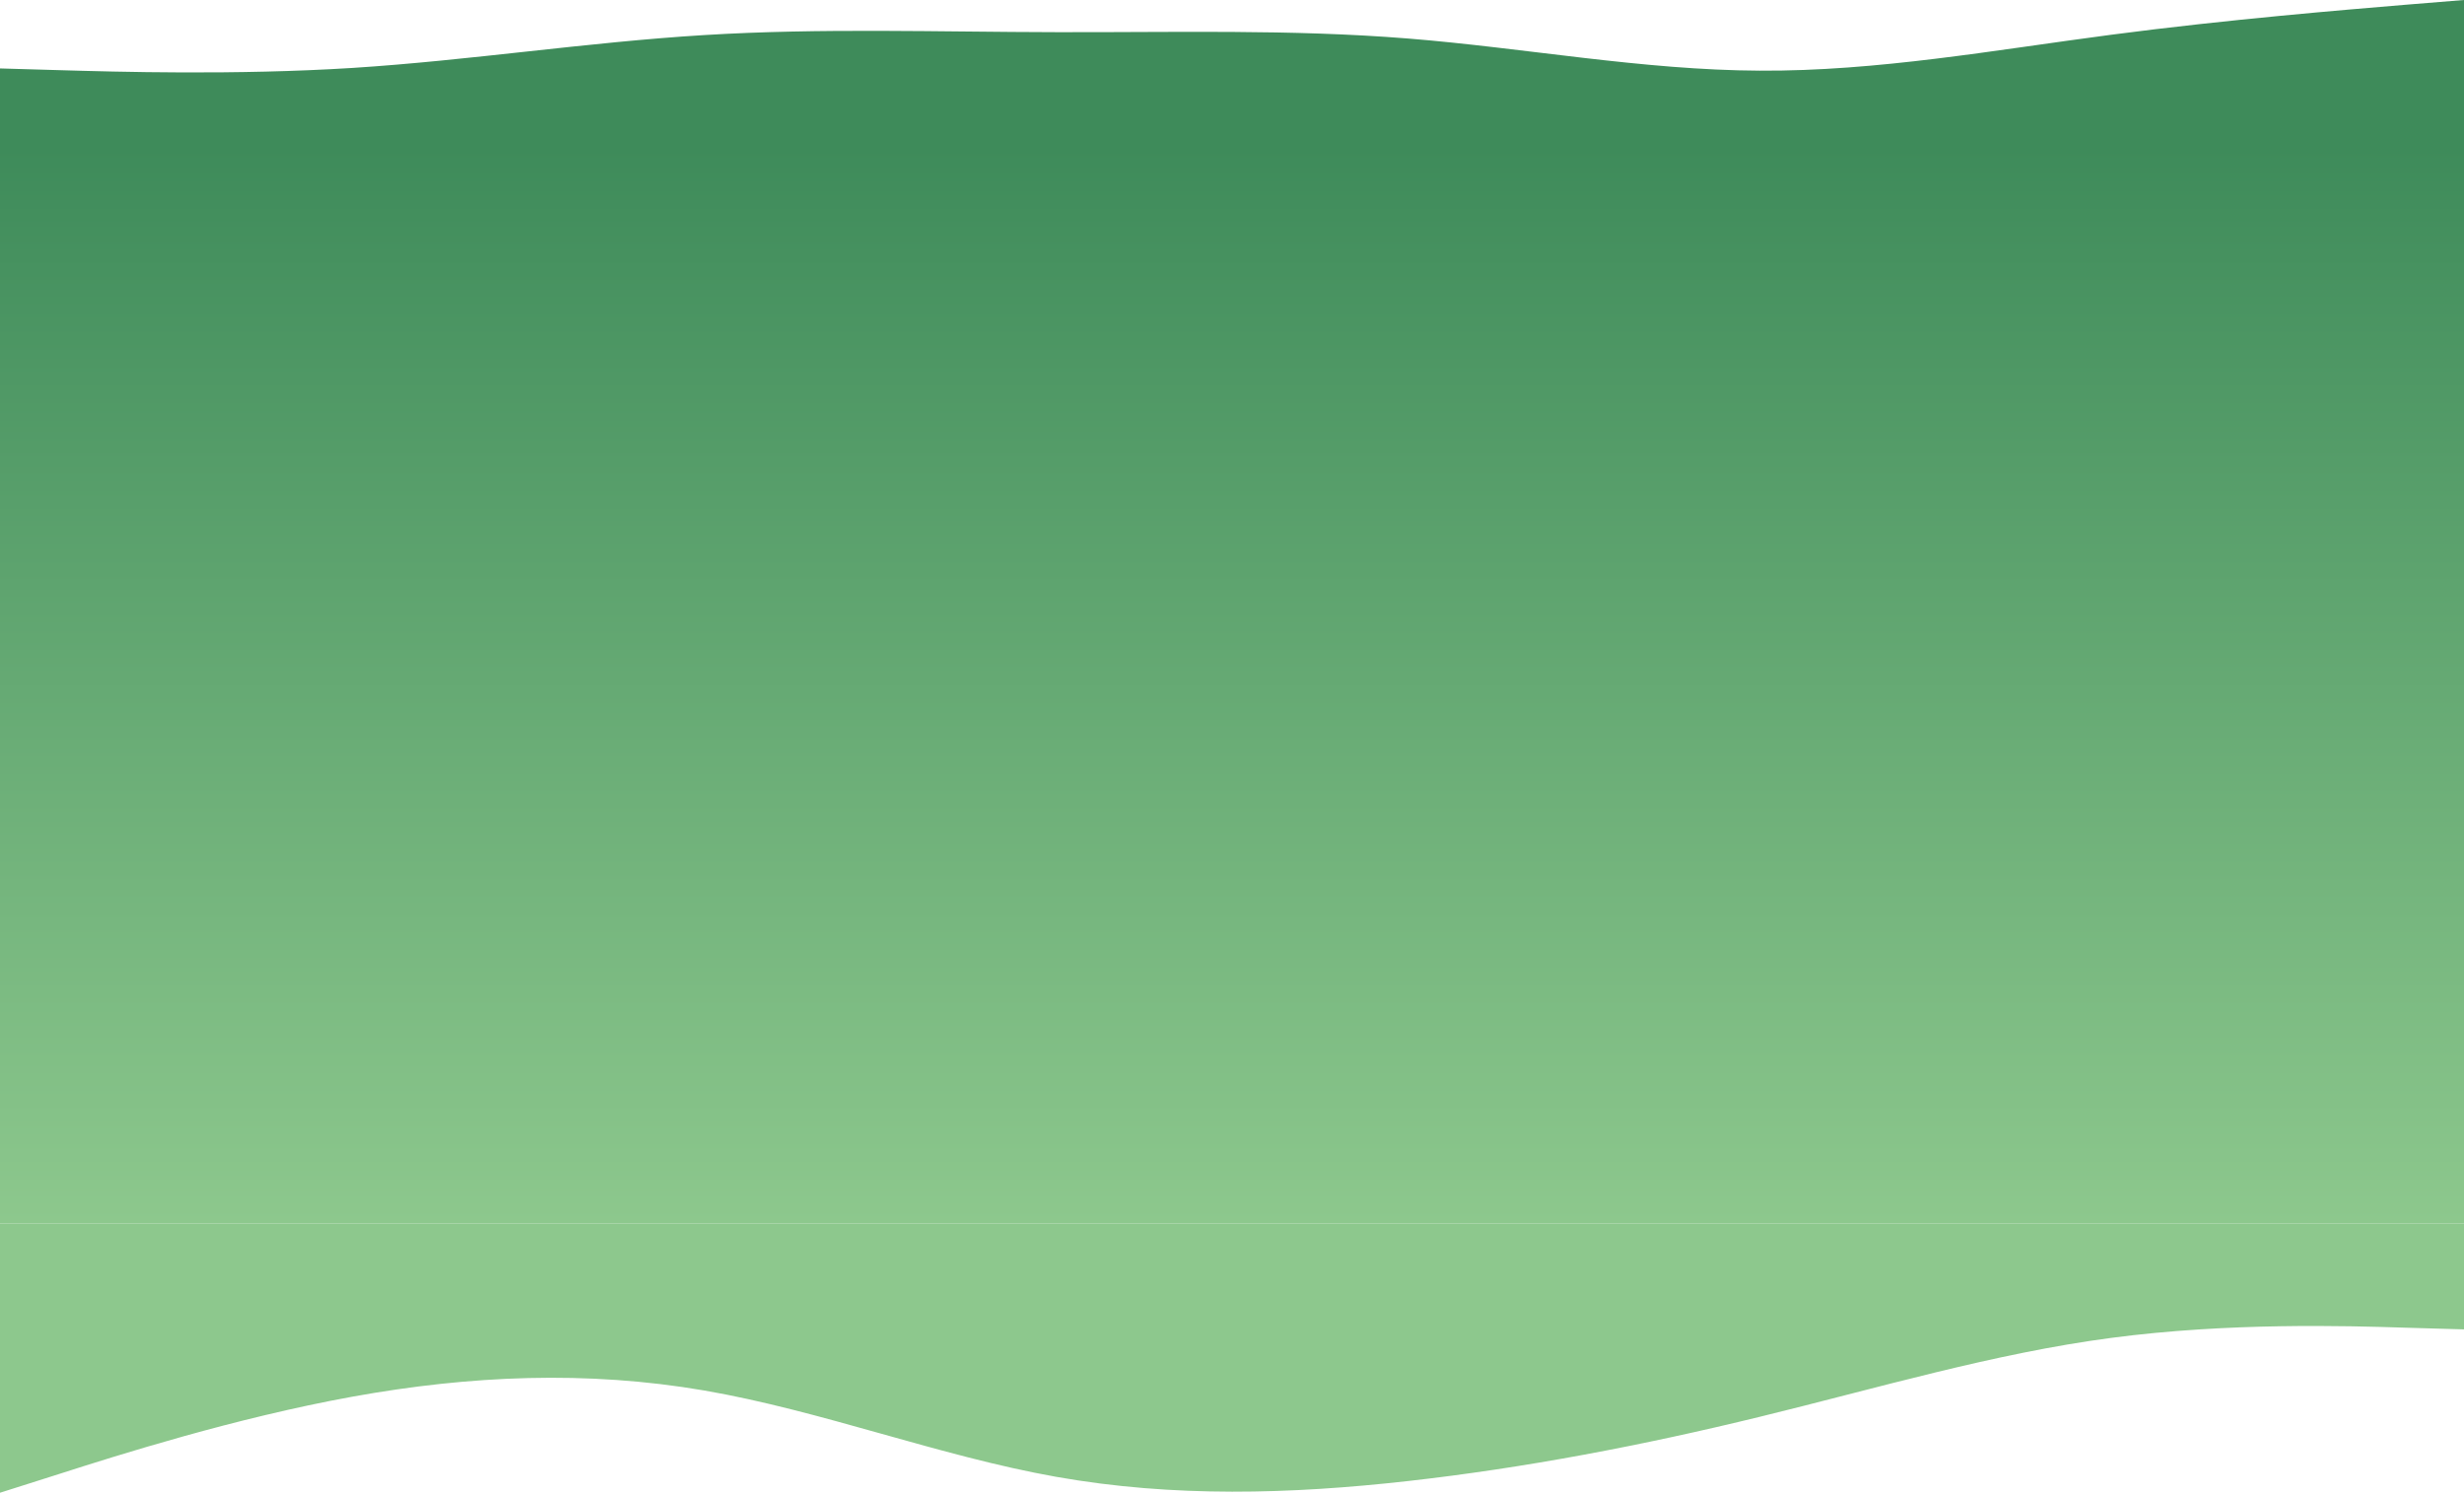 <svg width="1440" height="873" viewBox="0 0 1440 873" fill="none" xmlns="http://www.w3.org/2000/svg">
<path d="M0 872.48L34.4 861.568C68.8 850.532 137.6 828.708 206.08 816.308C274.72 803.908 342.88 800.932 411.52 812.712C480 824.492 548.8 851.028 617.28 863.18C685.92 875.332 754.08 873.348 822.72 865.66C891.2 857.972 960 844.828 1028.48 828.088C1097.12 811.348 1165.28 791.012 1233.92 781.96C1302.4 772.908 1371.2 774.892 1405.6 776.008L1440 777V715H1405.6C1371.2 715 1302.4 715 1233.92 715C1165.28 715 1097.12 715 1028.48 715C960 715 891.2 715 822.72 715C754.08 715 685.92 715 617.28 715C548.8 715 480 715 411.52 715C342.88 715 274.72 715 206.08 715C137.6 715 68.8 715 34.4 715H0V872.48Z" fill="#8DC88D"/>
<rect width="1440" height="629" transform="translate(0 86)" fill="url(#paint0_linear_55_10)"/>
<path d="M0 40L34.4 41C68.8 42 137.6 44 206.08 39.7C274.72 35.3 342.88 24.7 411.52 20.5C480 16.3 548.8 18.7 617.28 18.8C685.92 19 754.08 17 822.72 22.5C891.2 28 960 41 1028.48 41.3C1097.12 41.7 1165.28 29.3 1233.92 20.3C1302.4 11.3 1371.2 5.7 1405.6 2.8L1440 0V87H1405.6C1371.2 87 1302.4 87 1233.92 87C1165.28 87 1097.12 87 1028.48 87C960 87 891.2 87 822.72 87C754.08 87 685.92 87 617.28 87C548.8 87 480 87 411.52 87C342.88 87 274.72 87 206.08 87C137.6 87 68.8 87 34.4 87H0V40Z" fill="#3E8B5A"/>
<defs>
<linearGradient id="paint0_linear_55_10" x1="720" y1="0" x2="720" y2="629" gradientUnits="userSpaceOnUse">
<stop stop-color="#3E8B5A"/>
<stop offset="1" stop-color="#8DC88D"/>
</linearGradient>
</defs>
</svg>

